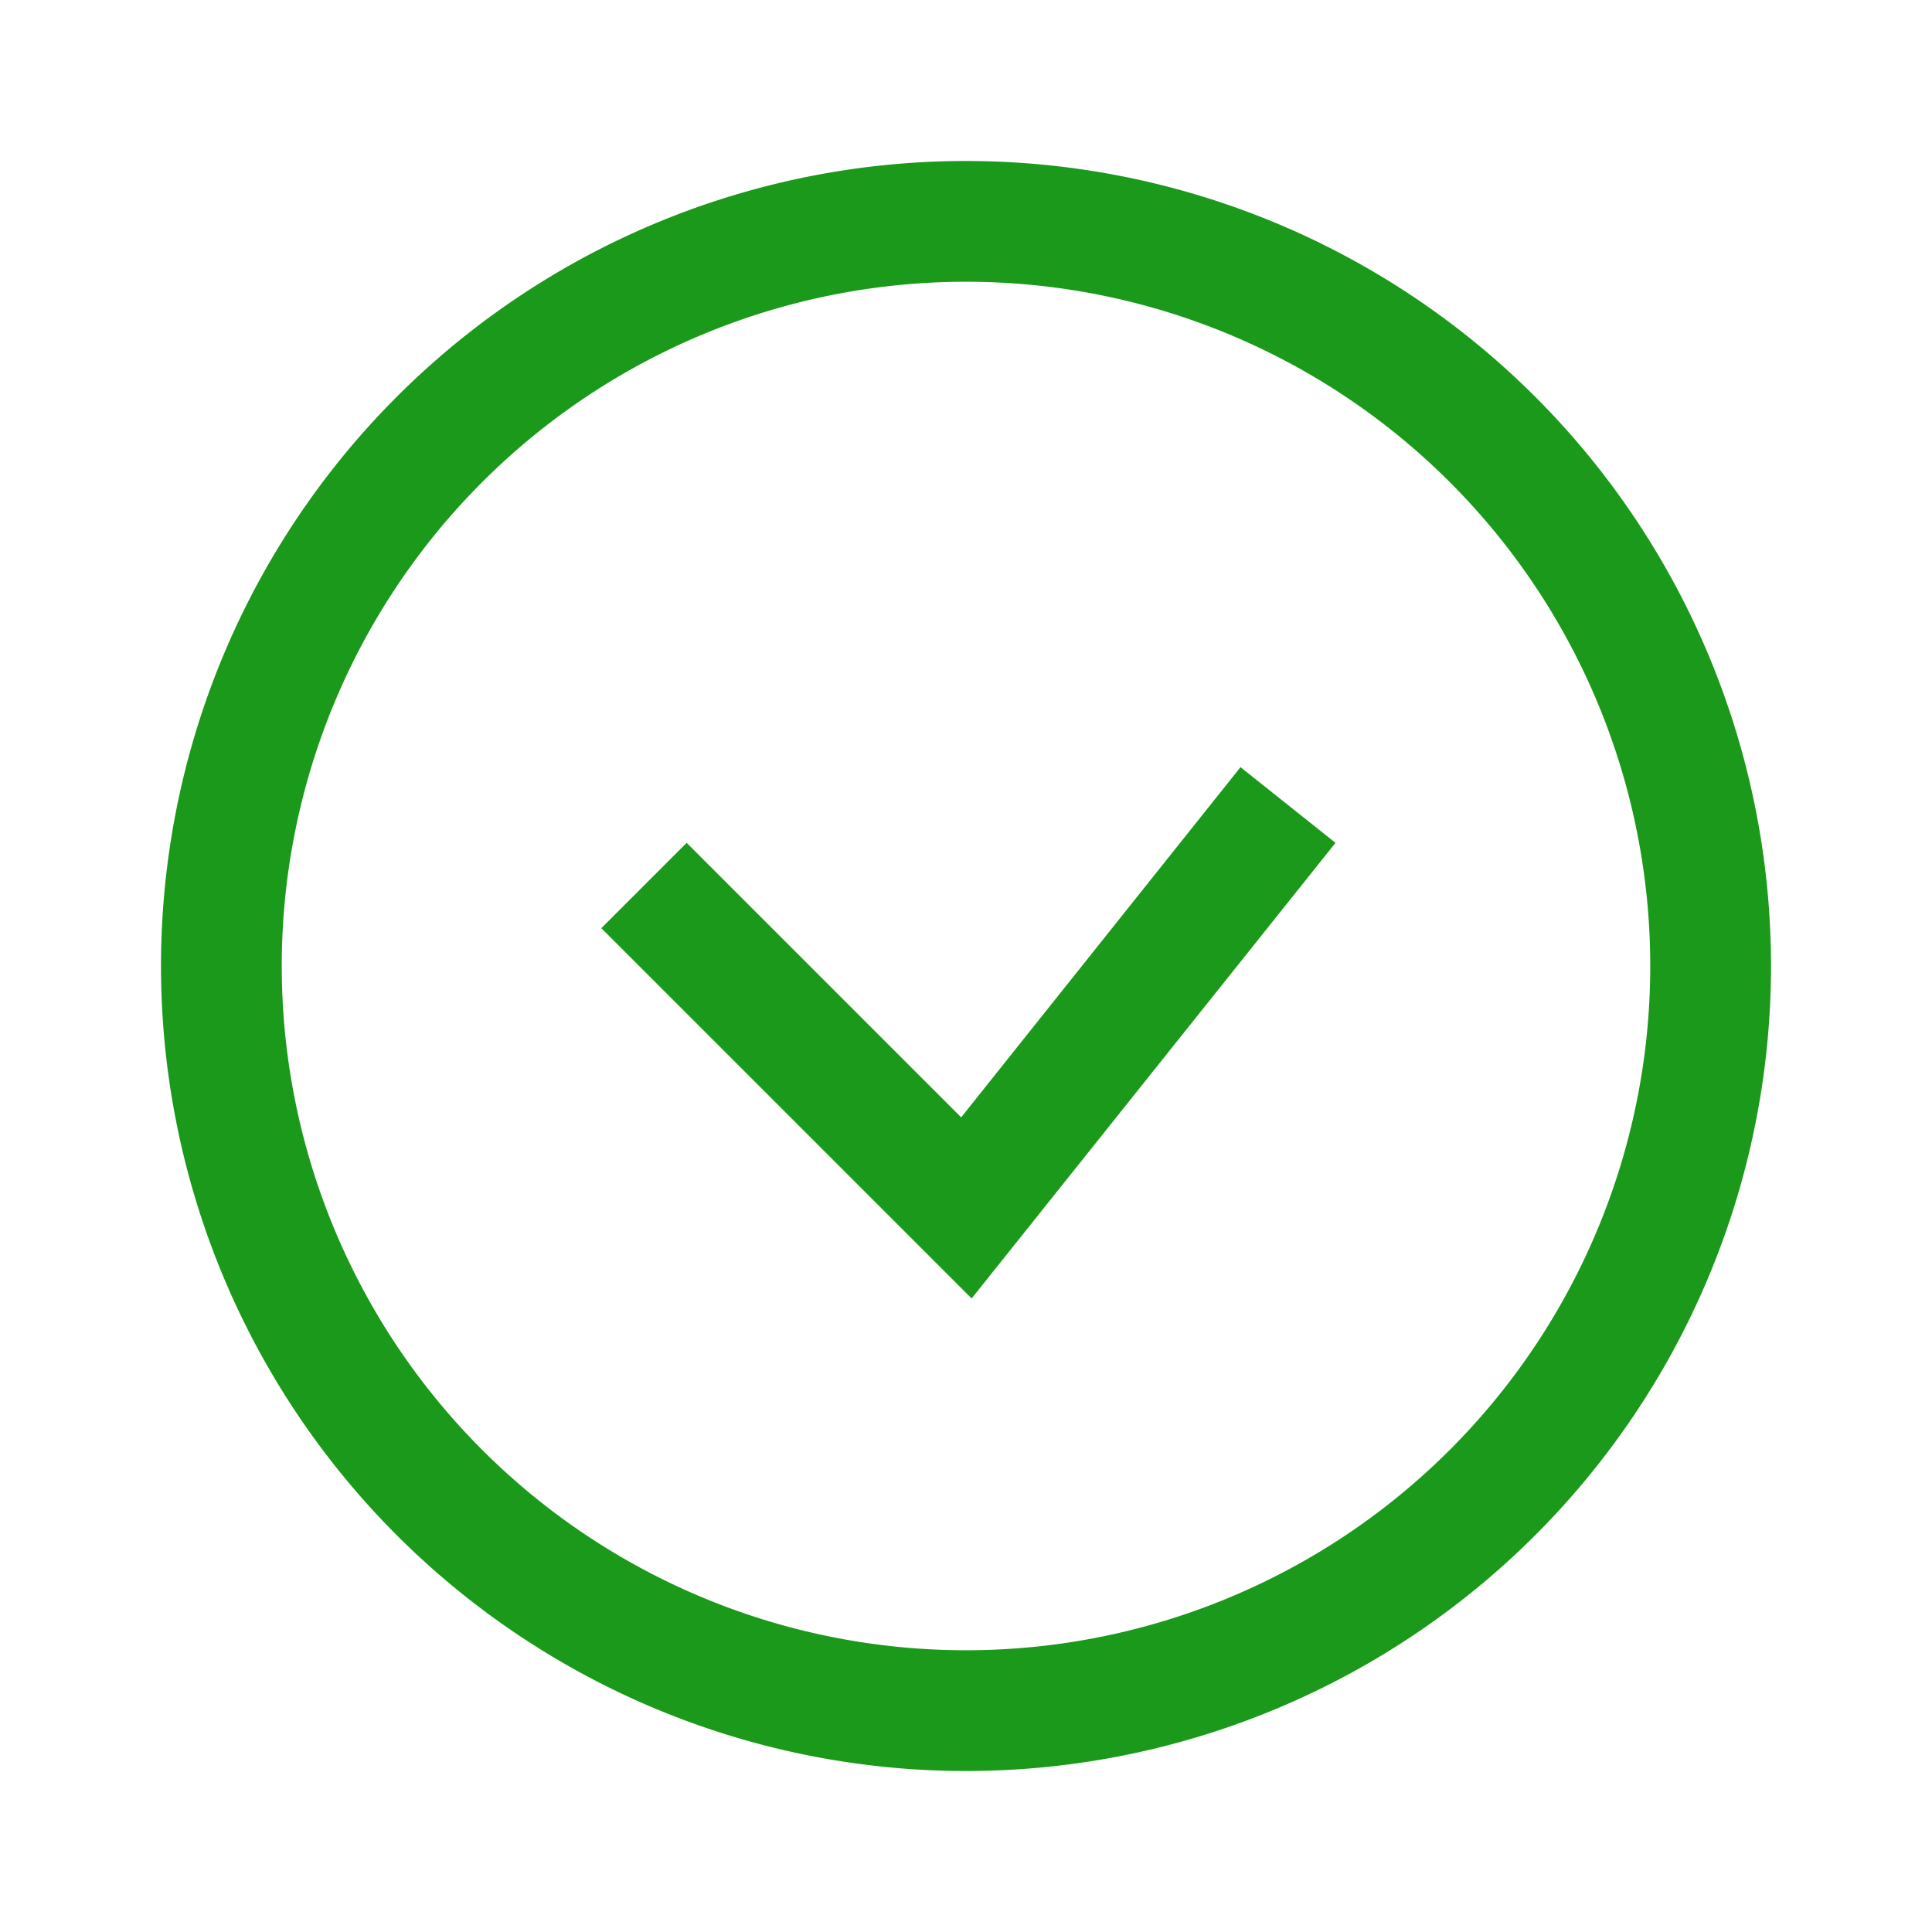 <svg width="24" height="24" viewBox="0 0 24 24" xmlns="http://www.w3.org/2000/svg"><path d="M8.53 10.47l-1.06 1.06 4.6 4.6 4.52-5.66-1.18-.94-3.47 4.35-3.41-3.41zM3.5 12a8.5 8.5 0 1 0 17 0 8.5 8.5 0 0 0-17 0zM2 12a10 10 0 1 1 20 0 10 10 0 0 1-20 0z" fill="#1A991A"/></svg>